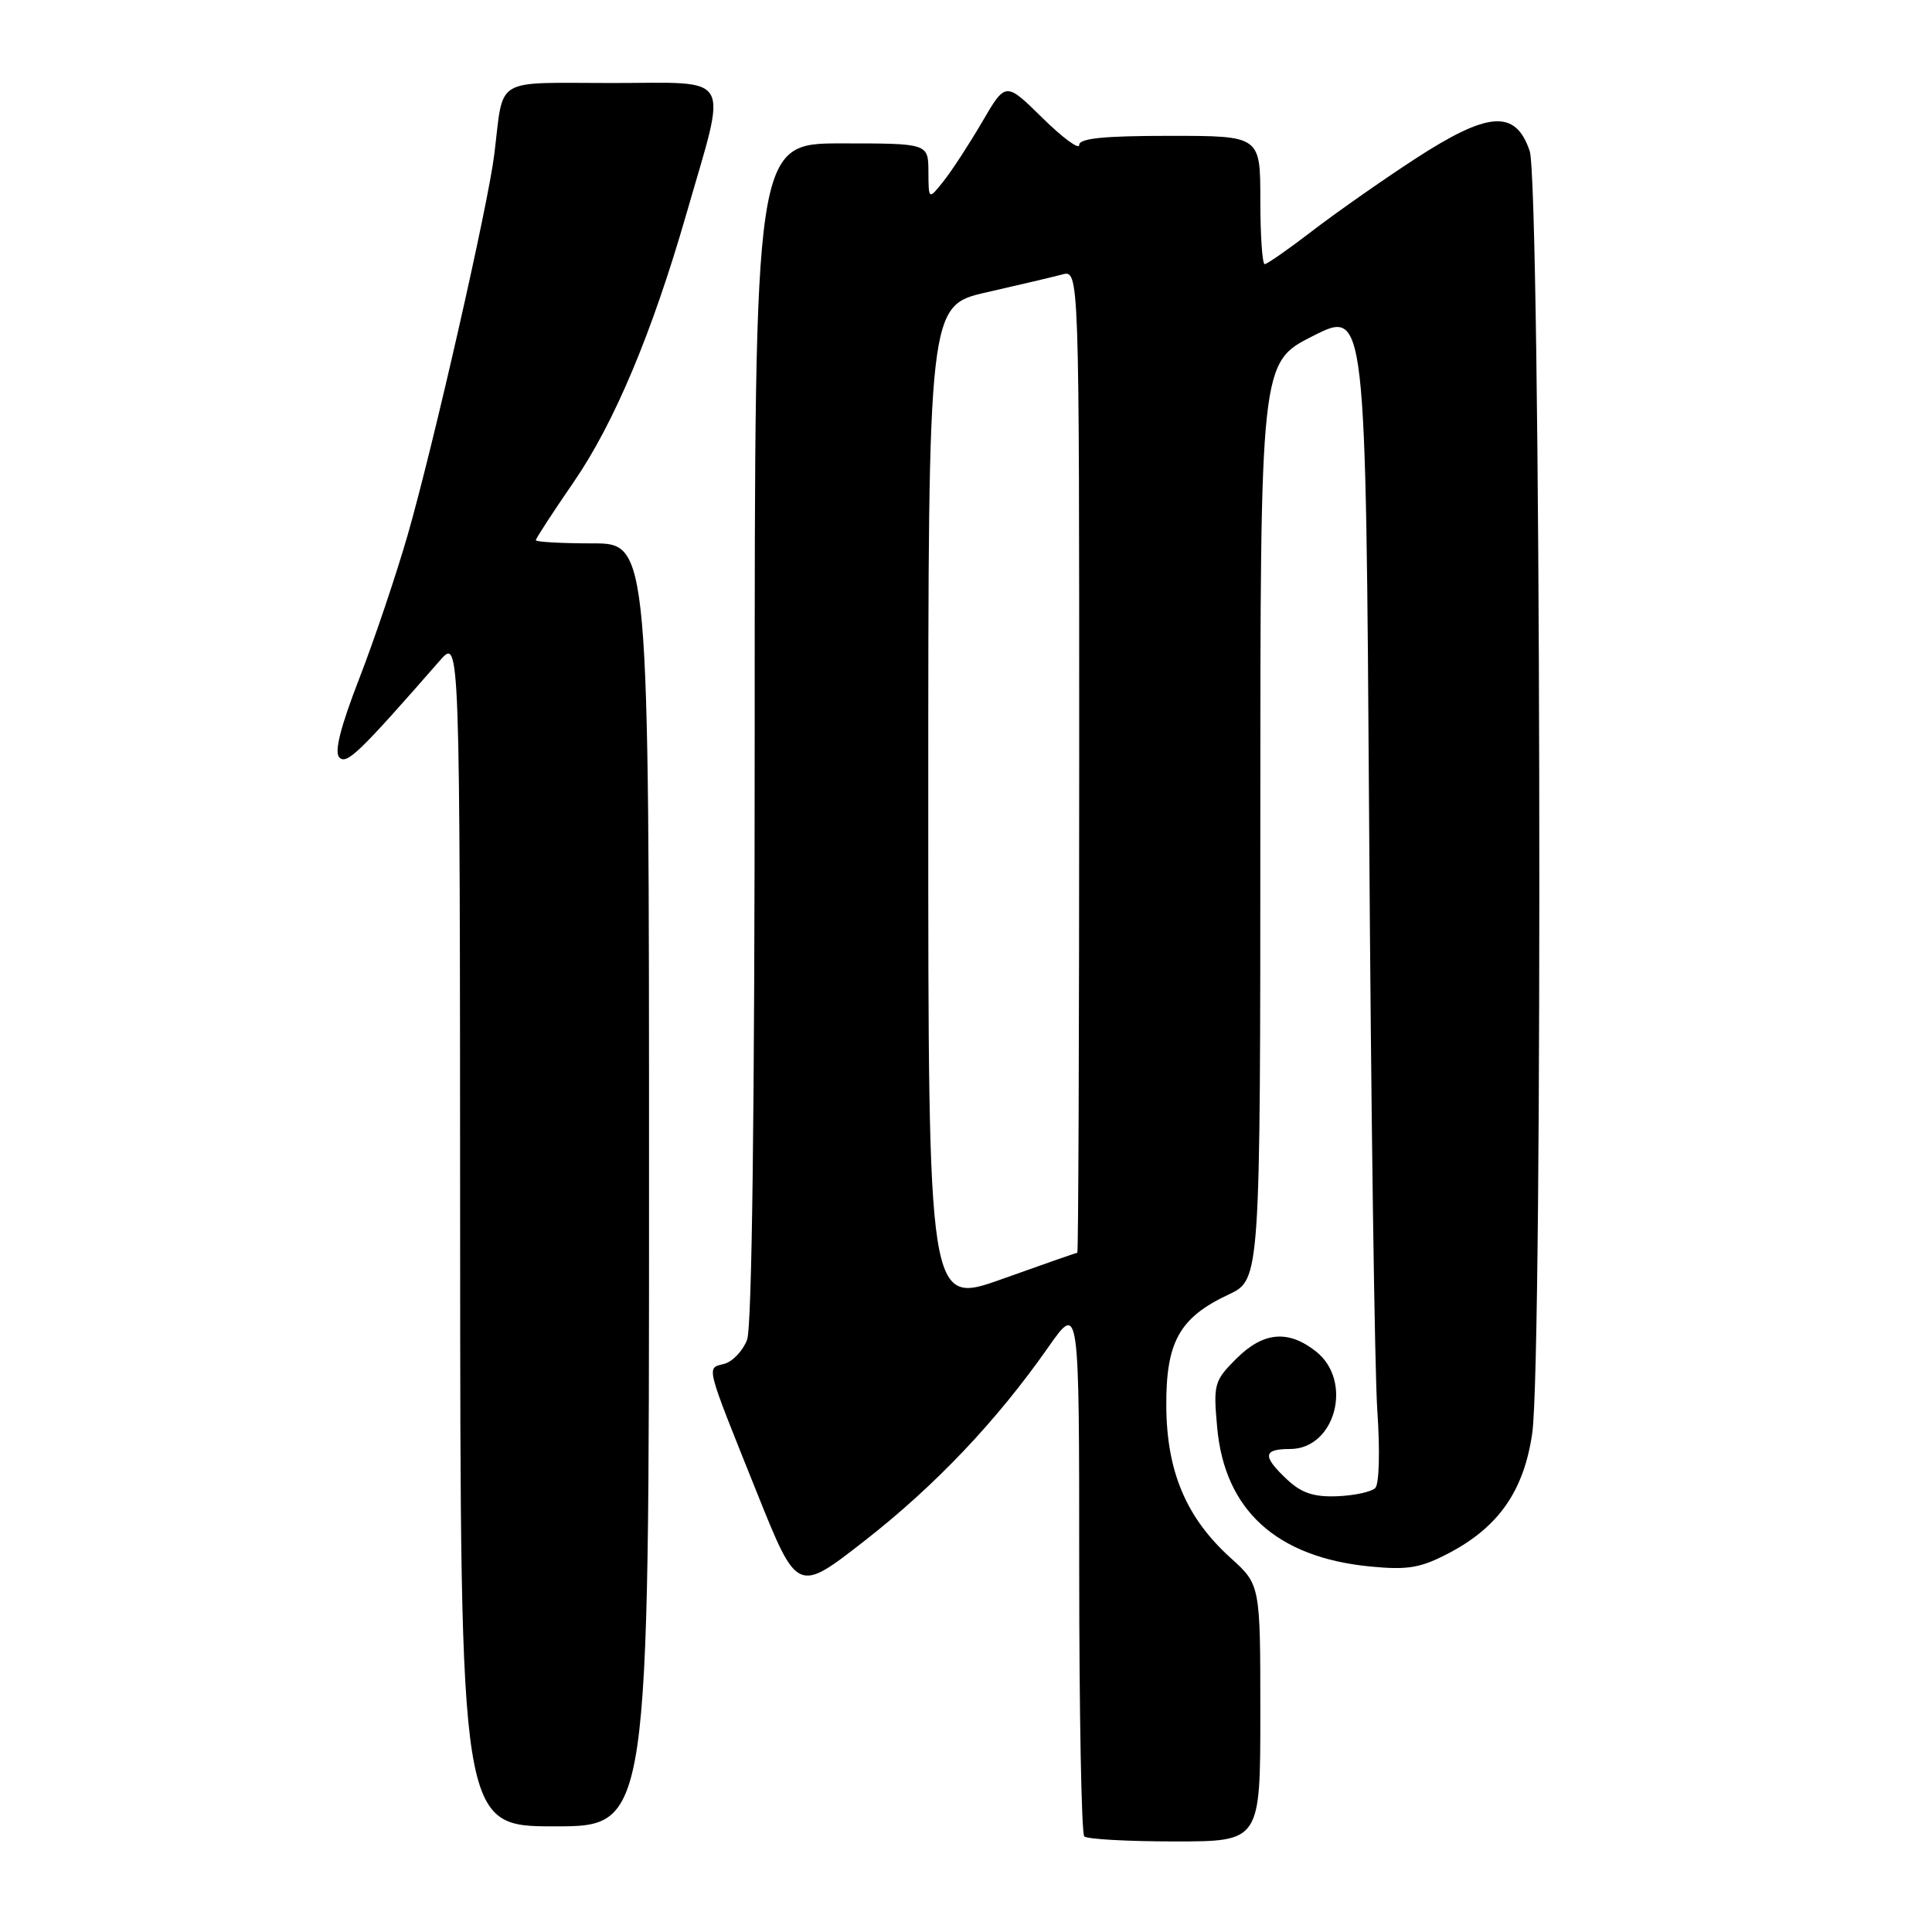 <?xml version="1.0" encoding="UTF-8" standalone="no"?>
<!DOCTYPE svg PUBLIC "-//W3C//DTD SVG 1.1//EN" "http://www.w3.org/Graphics/SVG/1.1/DTD/svg11.dtd" >
<svg xmlns="http://www.w3.org/2000/svg" xmlns:xlink="http://www.w3.org/1999/xlink" version="1.1" viewBox="0 0 256 256">
 <g >
 <path fill="currentColor"
d=" M 167.00 227.00 C 167.00 209.99 167.00 209.99 163.06 206.43 C 157.19 201.13 154.59 194.99 154.54 186.32 C 154.49 177.80 156.29 174.58 162.80 171.53 C 167.00 169.55 167.00 169.55 167.00 108.79 C 167.00 48.03 167.00 48.03 173.99 44.51 C 180.97 40.99 180.97 40.99 181.42 109.24 C 181.66 146.78 182.15 181.72 182.50 186.88 C 182.87 192.22 182.75 196.65 182.23 197.17 C 181.72 197.68 179.45 198.17 177.19 198.26 C 174.09 198.38 172.46 197.84 170.54 196.04 C 167.24 192.94 167.34 192.00 170.94 192.00 C 176.95 192.00 179.33 182.98 174.37 179.07 C 170.67 176.16 167.38 176.47 163.79 180.06 C 160.89 182.96 160.76 183.43 161.28 189.13 C 162.27 200.11 169.15 206.36 181.56 207.57 C 186.54 208.05 188.21 207.77 191.94 205.82 C 198.58 202.35 201.93 197.54 203.03 189.90 C 204.48 179.92 204.16 24.31 202.69 20.00 C 200.81 14.47 197.21 14.73 187.45 21.09 C 183.08 23.94 176.95 28.24 173.83 30.64 C 170.71 33.04 167.89 35.00 167.58 35.00 C 167.26 35.00 167.00 31.18 167.00 26.50 C 167.00 18.00 167.00 18.00 155.00 18.00 C 146.27 18.00 143.00 18.33 143.00 19.21 C 143.00 19.88 140.81 18.26 138.12 15.62 C 133.25 10.82 133.25 10.82 130.14 16.16 C 128.42 19.10 126.13 22.62 125.03 24.00 C 123.04 26.50 123.04 26.50 123.02 22.75 C 123.00 19.00 123.00 19.00 111.50 19.00 C 100.00 19.00 100.00 19.00 100.00 96.93 C 100.00 147.09 99.64 175.82 98.99 177.53 C 98.43 179.00 97.07 180.43 95.96 180.72 C 93.58 181.34 93.36 180.49 100.32 197.84 C 105.65 211.12 105.65 211.12 114.58 204.15 C 123.93 196.85 132.07 188.28 138.92 178.49 C 143.00 172.67 143.00 172.67 143.00 207.67 C 143.00 226.92 143.30 242.97 143.67 243.33 C 144.03 243.70 149.43 244.00 155.67 244.00 C 167.00 244.00 167.00 244.00 167.00 227.00 Z  M 86.00 157.00 C 86.00 72.00 86.00 72.00 78.50 72.00 C 74.38 72.00 71.00 71.81 71.00 71.58 C 71.00 71.35 73.24 67.91 75.98 63.93 C 81.38 56.09 86.40 44.15 90.97 28.27 C 96.41 9.37 97.34 11.00 81.13 11.00 C 65.17 11.00 66.79 10.01 65.49 20.50 C 64.64 27.34 57.42 59.04 54.03 70.85 C 52.50 76.16 49.61 84.74 47.60 89.92 C 45.10 96.37 44.27 99.67 44.97 100.37 C 45.95 101.35 47.60 99.75 58.31 87.50 C 60.94 84.50 60.94 84.50 60.97 163.25 C 61.00 242.00 61.00 242.00 73.50 242.00 C 86.00 242.00 86.00 242.00 86.00 157.00 Z  M 123.00 106.73 C 123.00 40.48 123.00 40.48 130.75 38.73 C 135.01 37.76 139.51 36.70 140.75 36.37 C 143.00 35.77 143.00 35.77 143.00 100.88 C 143.00 136.70 142.89 166.00 142.75 166.00 C 142.61 166.00 138.11 167.57 132.75 169.49 C 123.00 172.97 123.00 172.97 123.00 106.73 Z "/>
</g>
</svg>